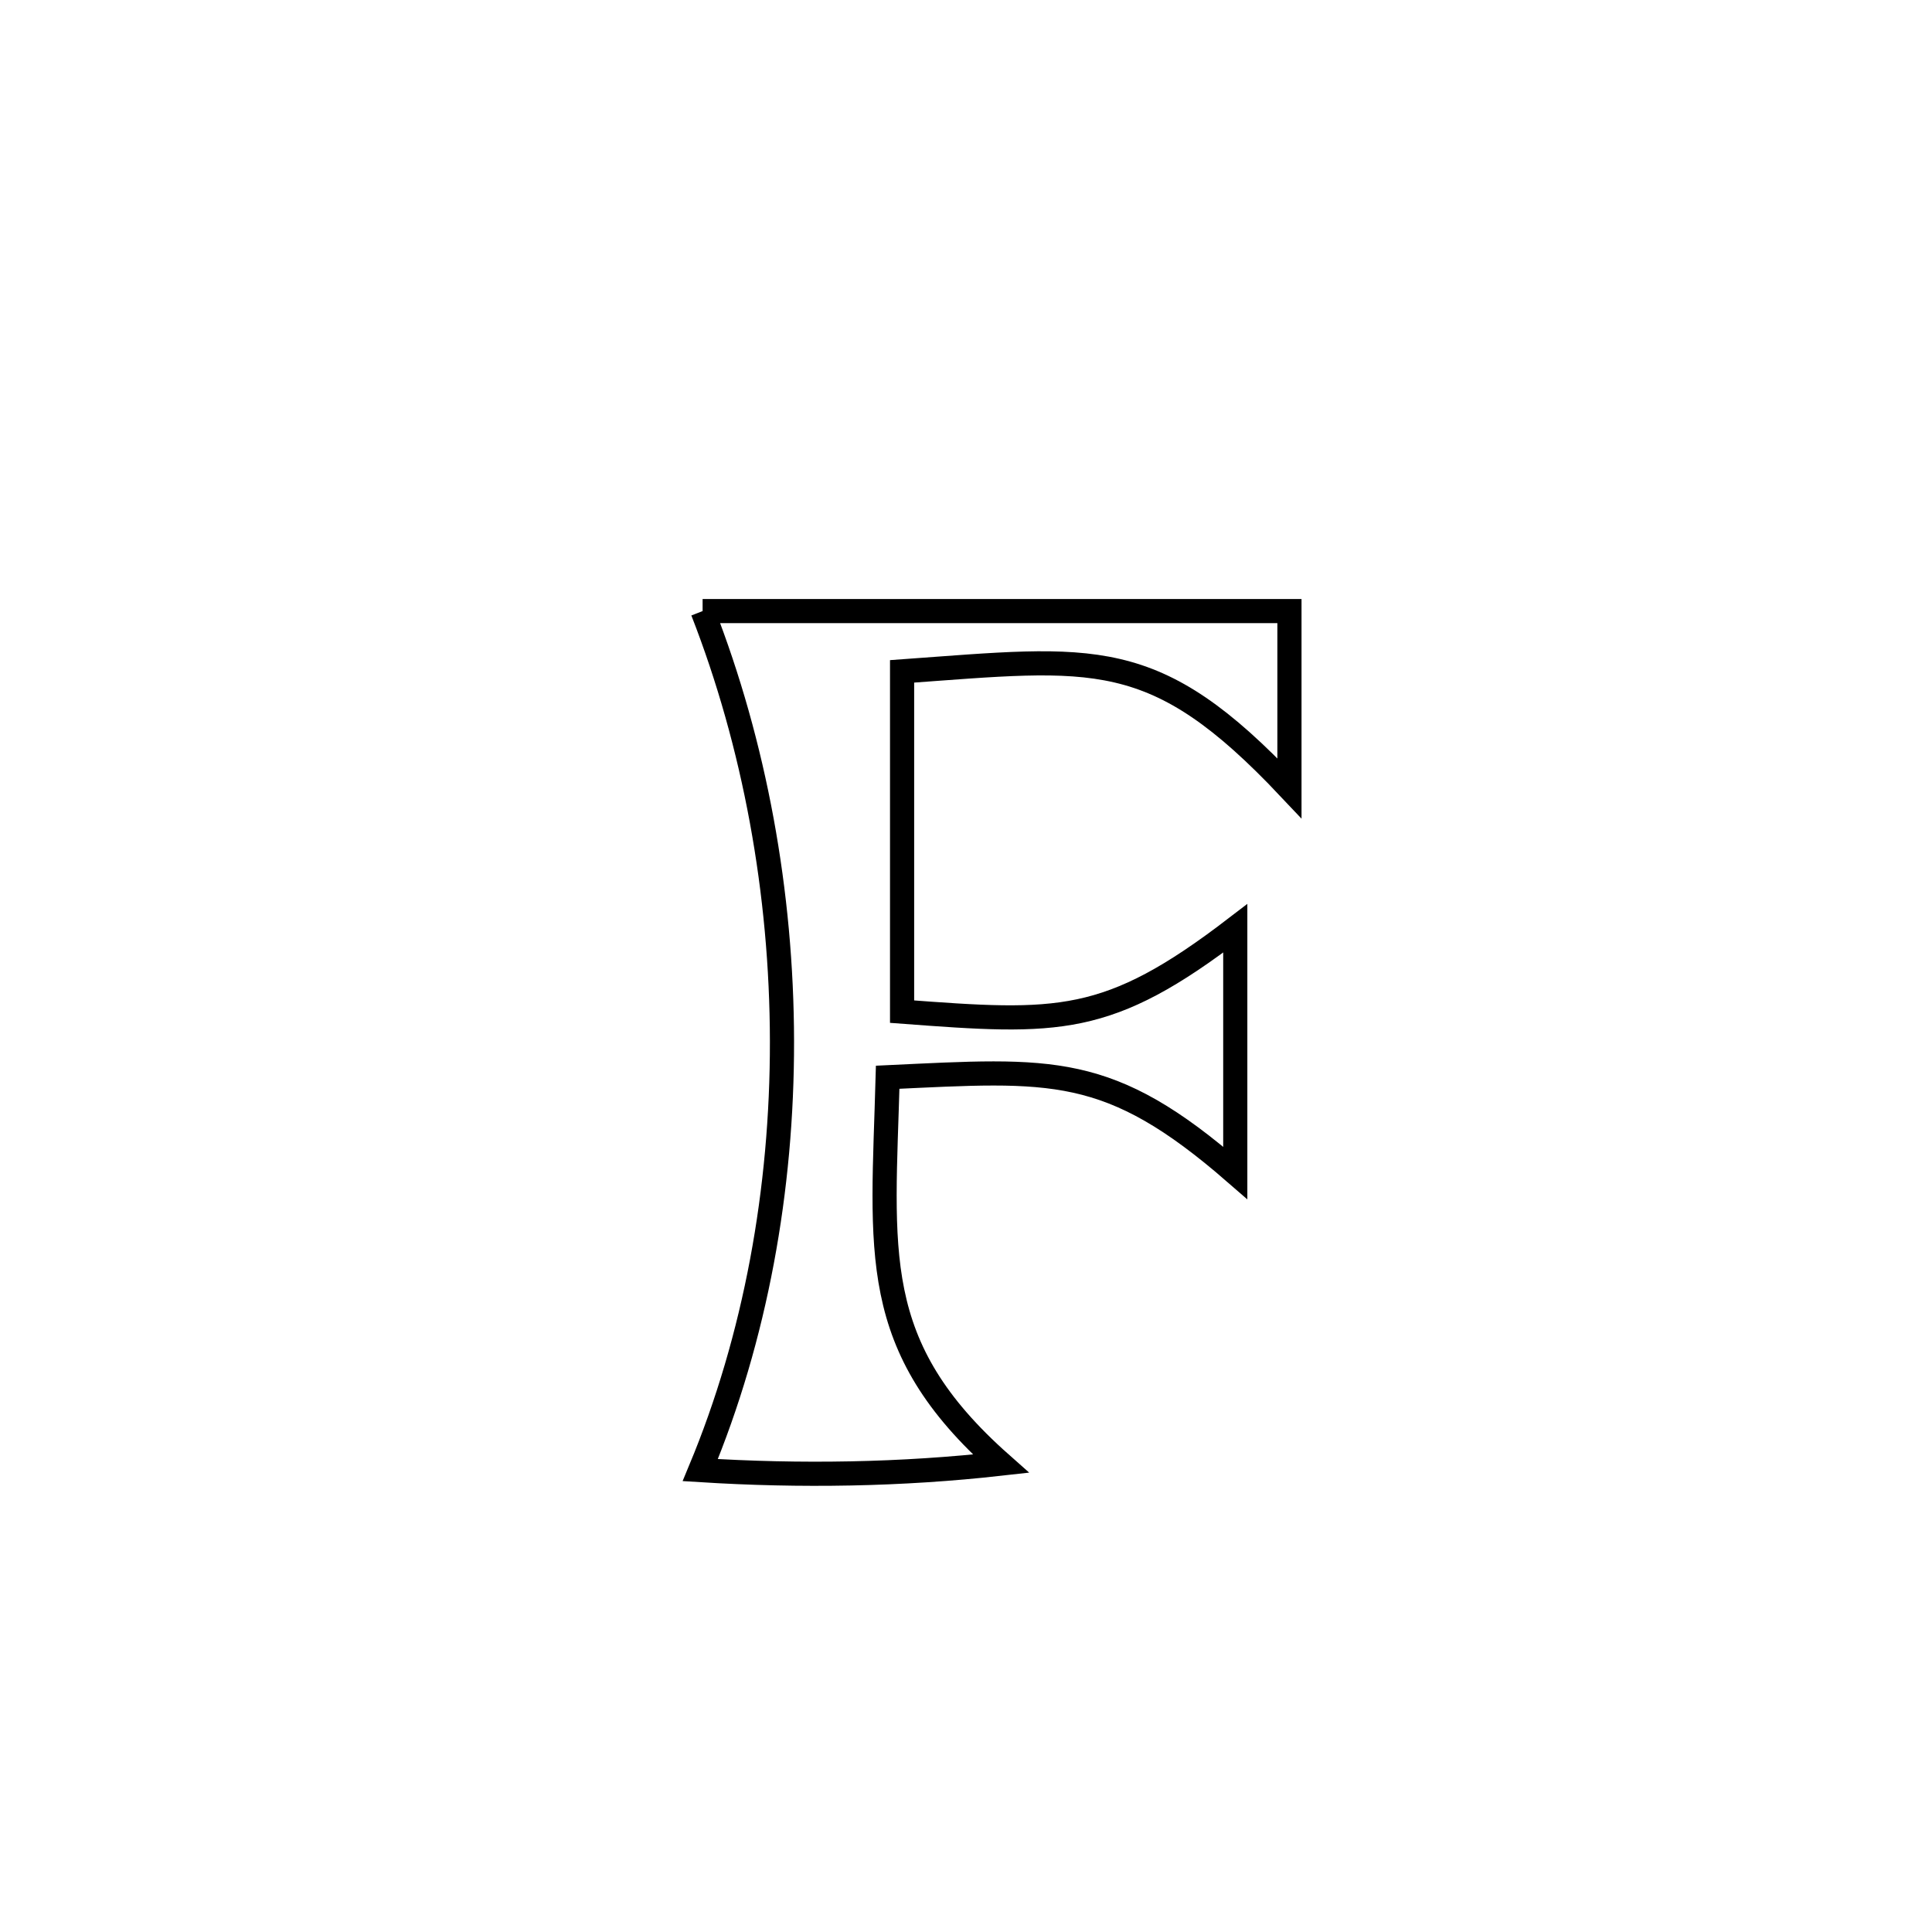 <svg xmlns="http://www.w3.org/2000/svg" viewBox="0.0 0.0 24.0 24.0" height="200px" width="200px"><path fill="none" stroke="black" stroke-width=".3" stroke-opacity="1.0"  filling="0" d="M8.728 7.591 L8.728 7.591 C11.158 7.591 13.588 7.591 16.018 7.591 L16.018 7.591 C16.018 8.324 16.018 9.058 16.018 9.792 L16.018 9.792 C14.335 8.007 13.6 8.168 11.206 8.34 L11.206 8.34 C11.206 9.749 11.206 11.158 11.206 12.567 L11.206 12.567 C13.149 12.713 13.758 12.748 15.345 11.532 L15.345 11.532 C15.345 12.545 15.345 13.557 15.345 14.57 L15.345 14.57 C13.773 13.203 13.071 13.286 11.027 13.382 L11.027 13.382 C10.968 15.559 10.776 16.714 12.433 18.182 L12.433 18.182 C11.196 18.321 9.942 18.34 8.699 18.262 L8.699 18.262 C9.386 16.613 9.717 14.774 9.714 12.933 C9.711 11.091 9.375 9.248 8.728 7.591 L8.728 7.591"></path></svg>